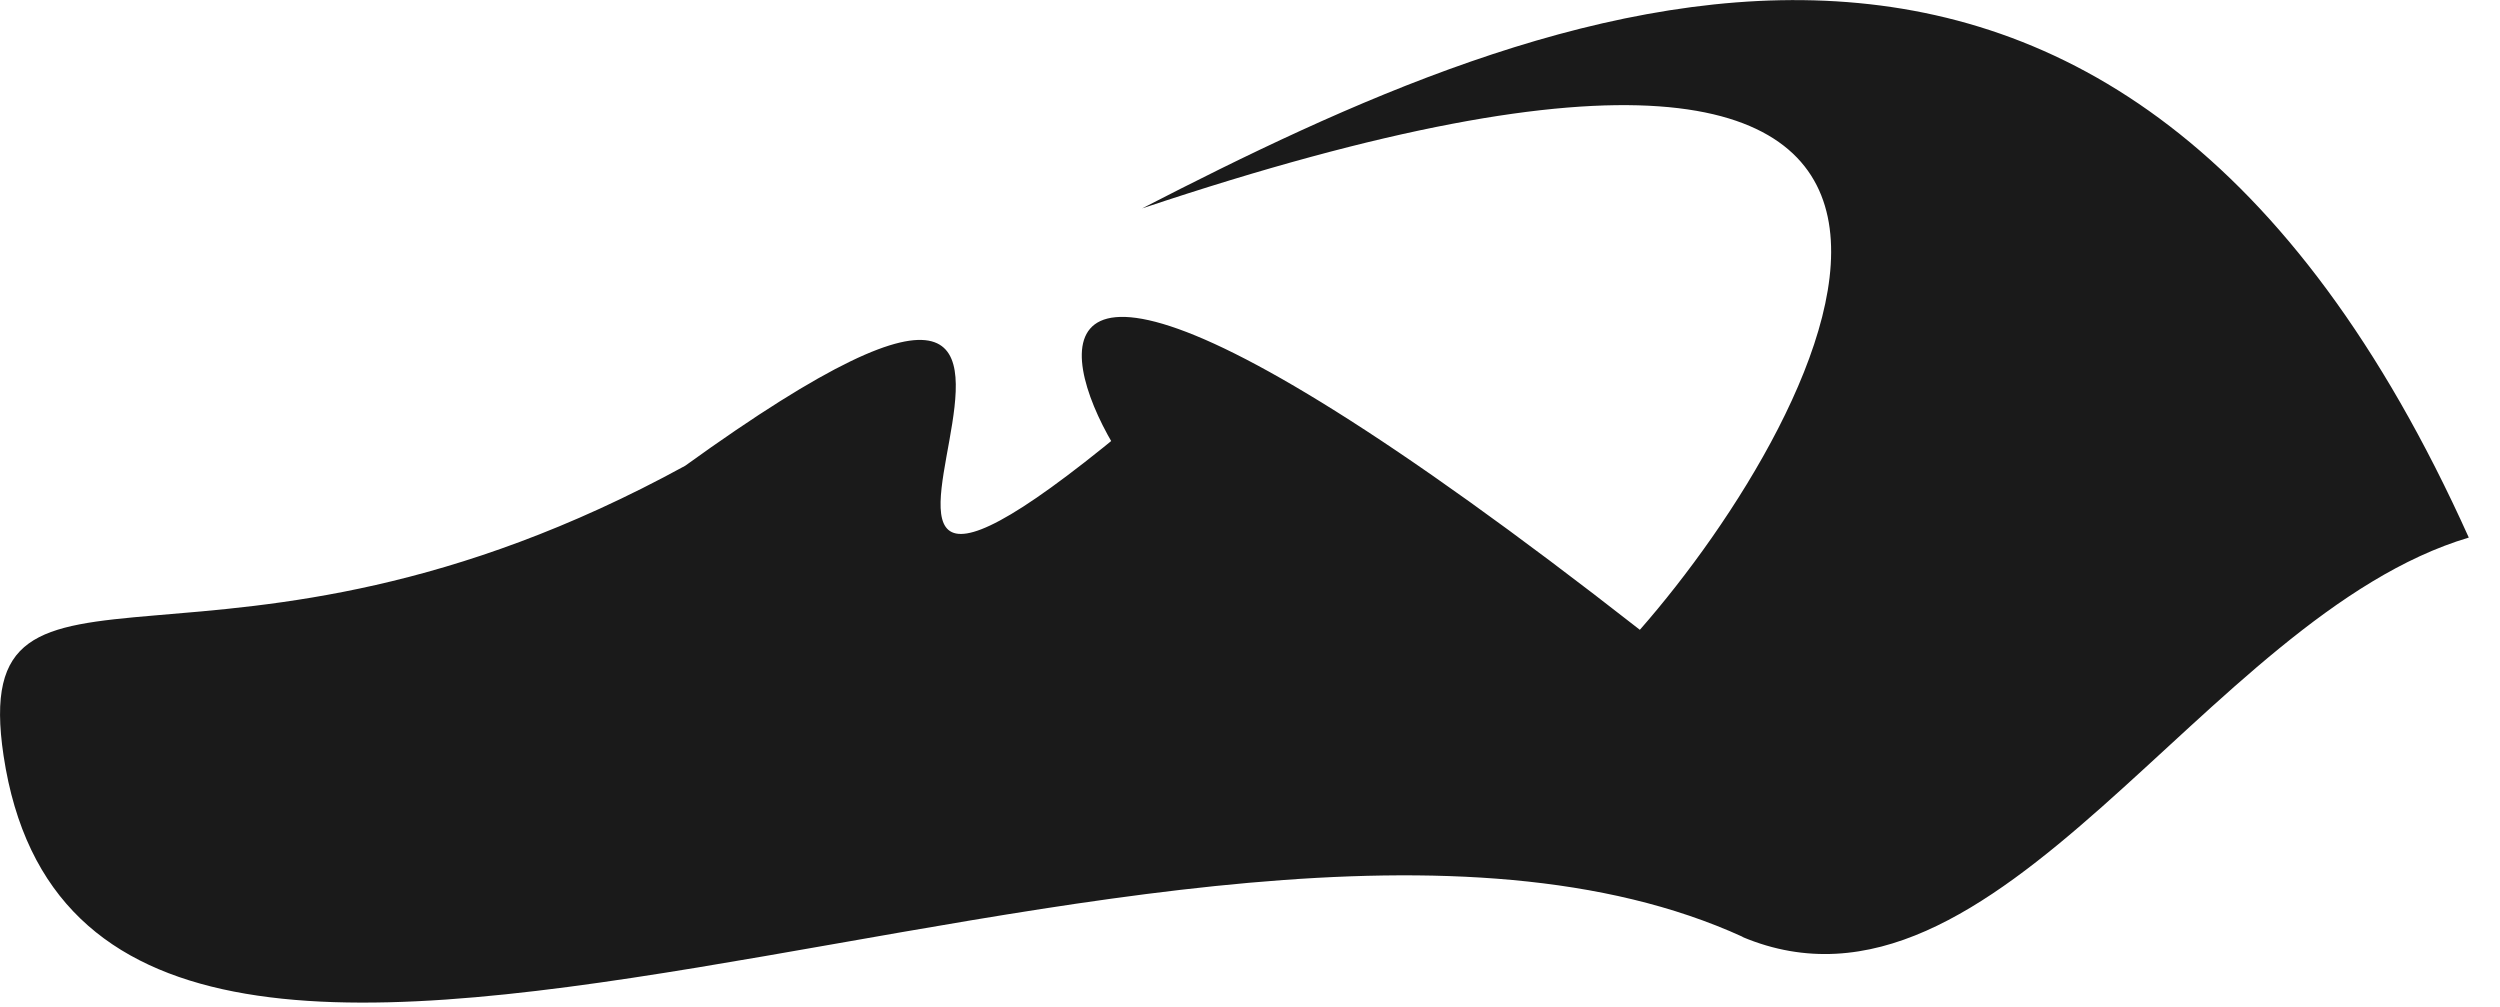 <?xml version="1.0" encoding="UTF-8" standalone="no"?>
<svg
   xmlns:dc="http://purl.org/dc/elements/1.1/"
   xmlns:cc="http://creativecommons.org/ns#"
   xmlns:rdf="http://www.w3.org/1999/02/22-rdf-syntax-ns#"
   xmlns:svg="http://www.w3.org/2000/svg"
   xmlns="http://www.w3.org/2000/svg"
   xmlns:sodipodi="http://sodipodi.sourceforge.net/DTD/sodipodi-0.dtd"
   xmlns:inkscape="http://www.inkscape.org/namespaces/inkscape"
   sodipodi:docname="cloud2.svg"
   inkscape:version="1.0 (4035a4fb49, 2020-05-01)"
   id="svg8"
   version="1.1"
   viewBox="0 0 17.727 7.144"
   height="27"
   width="67">
  <defs
     id="defs2">
    <inkscape:path-effect
       lpeversion="1"
       is_visible="true"
       id="path-effect849"
       effect="spiro" />
    <inkscape:path-effect
       lpeversion="1"
       is_visible="true"
       id="path-effect845"
       effect="spiro" />
    <inkscape:path-effect
       lpeversion="1"
       is_visible="true"
       id="path-effect841"
       effect="spiro" />
    <inkscape:path-effect
       lpeversion="1"
       is_visible="true"
       id="path-effect835"
       effect="spiro" />
  </defs>
  <sodipodi:namedview
     inkscape:window-maximized="0"
     inkscape:window-y="18"
     inkscape:window-x="192"
     inkscape:window-height="977"
     inkscape:window-width="1661"
     units="px"
     showgrid="false"
     inkscape:document-rotation="0"
     inkscape:current-layer="layer1"
     inkscape:document-units="mm"
     inkscape:cy="5.3405242"
     inkscape:cx="45.183052"
     inkscape:zoom="3.959798"
     inkscape:pageshadow="2"
     inkscape:pageopacity="0.0"
     borderopacity="1.0"
     bordercolor="#666666"
     pagecolor="#ffffff"
     id="base" />
  <g
     id="layer1"
     inkscape:groupmode="layer"
     inkscape:label="Warstwa 1">
    <path
       sodipodi:nodetypes="cacccccc"
       d="M 12.357,6.643 C 8.424,4.848 0.64,9.446 0.025,5.359 -0.235,3.628 1.535,5.122 4.858,3.303 c 4.095,-2.954 -0.241,2.642 3.431,-0.519 1.178,3.275 -3.836,-3.929 3.339,1.682 1.318,-1.502 3.411,-5.31 -3.53,-2.988 2.875,-1.48 6.905,-3.225 9.408,2.334 -1.878,0.559 -3.344,3.591 -5.151,2.832 z"
       style="fill:#1a1a1a;stroke:none;stroke-width:0.056px;stroke-linecap:butt;stroke-linejoin:miter;stroke-opacity:1"
       id="path847" />
  </g>
</svg>
